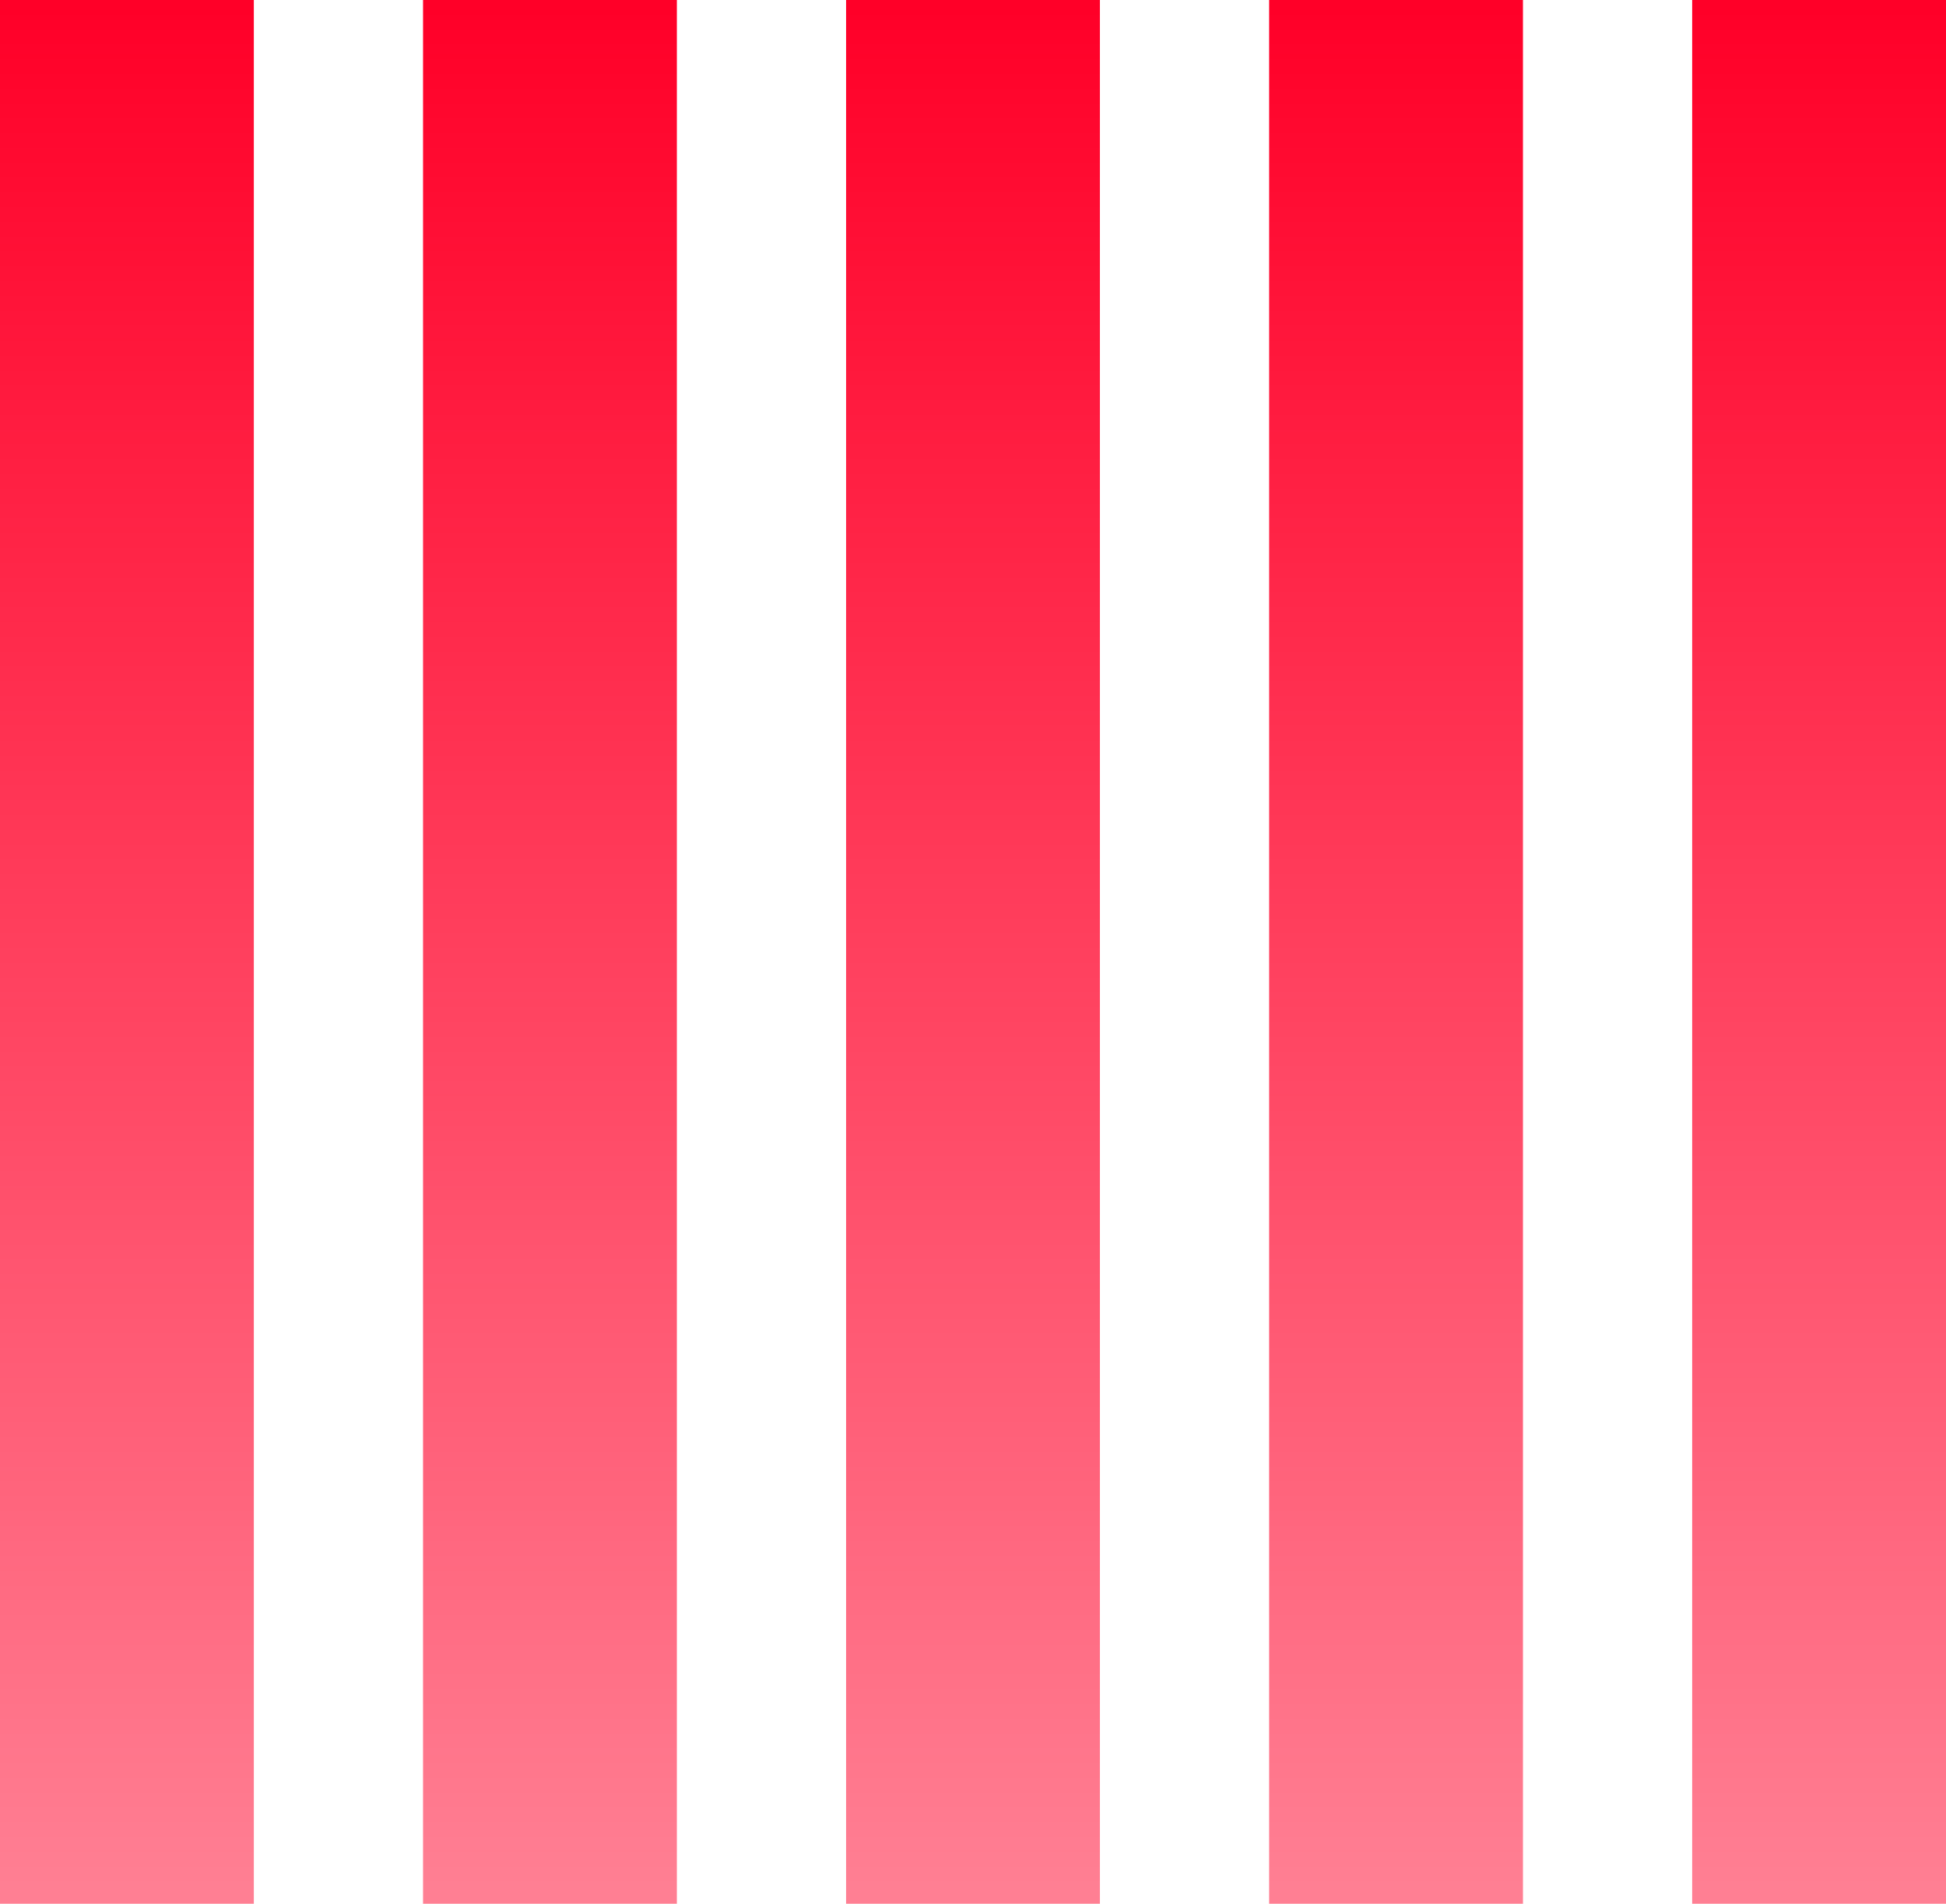 <svg xmlns="http://www.w3.org/2000/svg" width="46" height="45" viewBox="0 0 46 45">
    <defs>
        <linearGradient id="prefix__a" x1="50%" x2="50%" y1="0%" y2="100%">
            <stop offset="0%" stop-color="#FF0028"/>
            <stop offset="100%" stop-color="#FF0028" stop-opacity=".5"/>
        </linearGradient>
    </defs>
    <g fill="url(#prefix__a)" fill-rule="evenodd">
        <path d="M10 45L16 45 16 0 10 0zM30 45L36 45 36 0 30 0zM40 0L40 45 46 45 46 0zM0 0L0 45 6 45 6 0zM20 45L26 45 26 0 20 0z"/>
    </g>
</svg>
